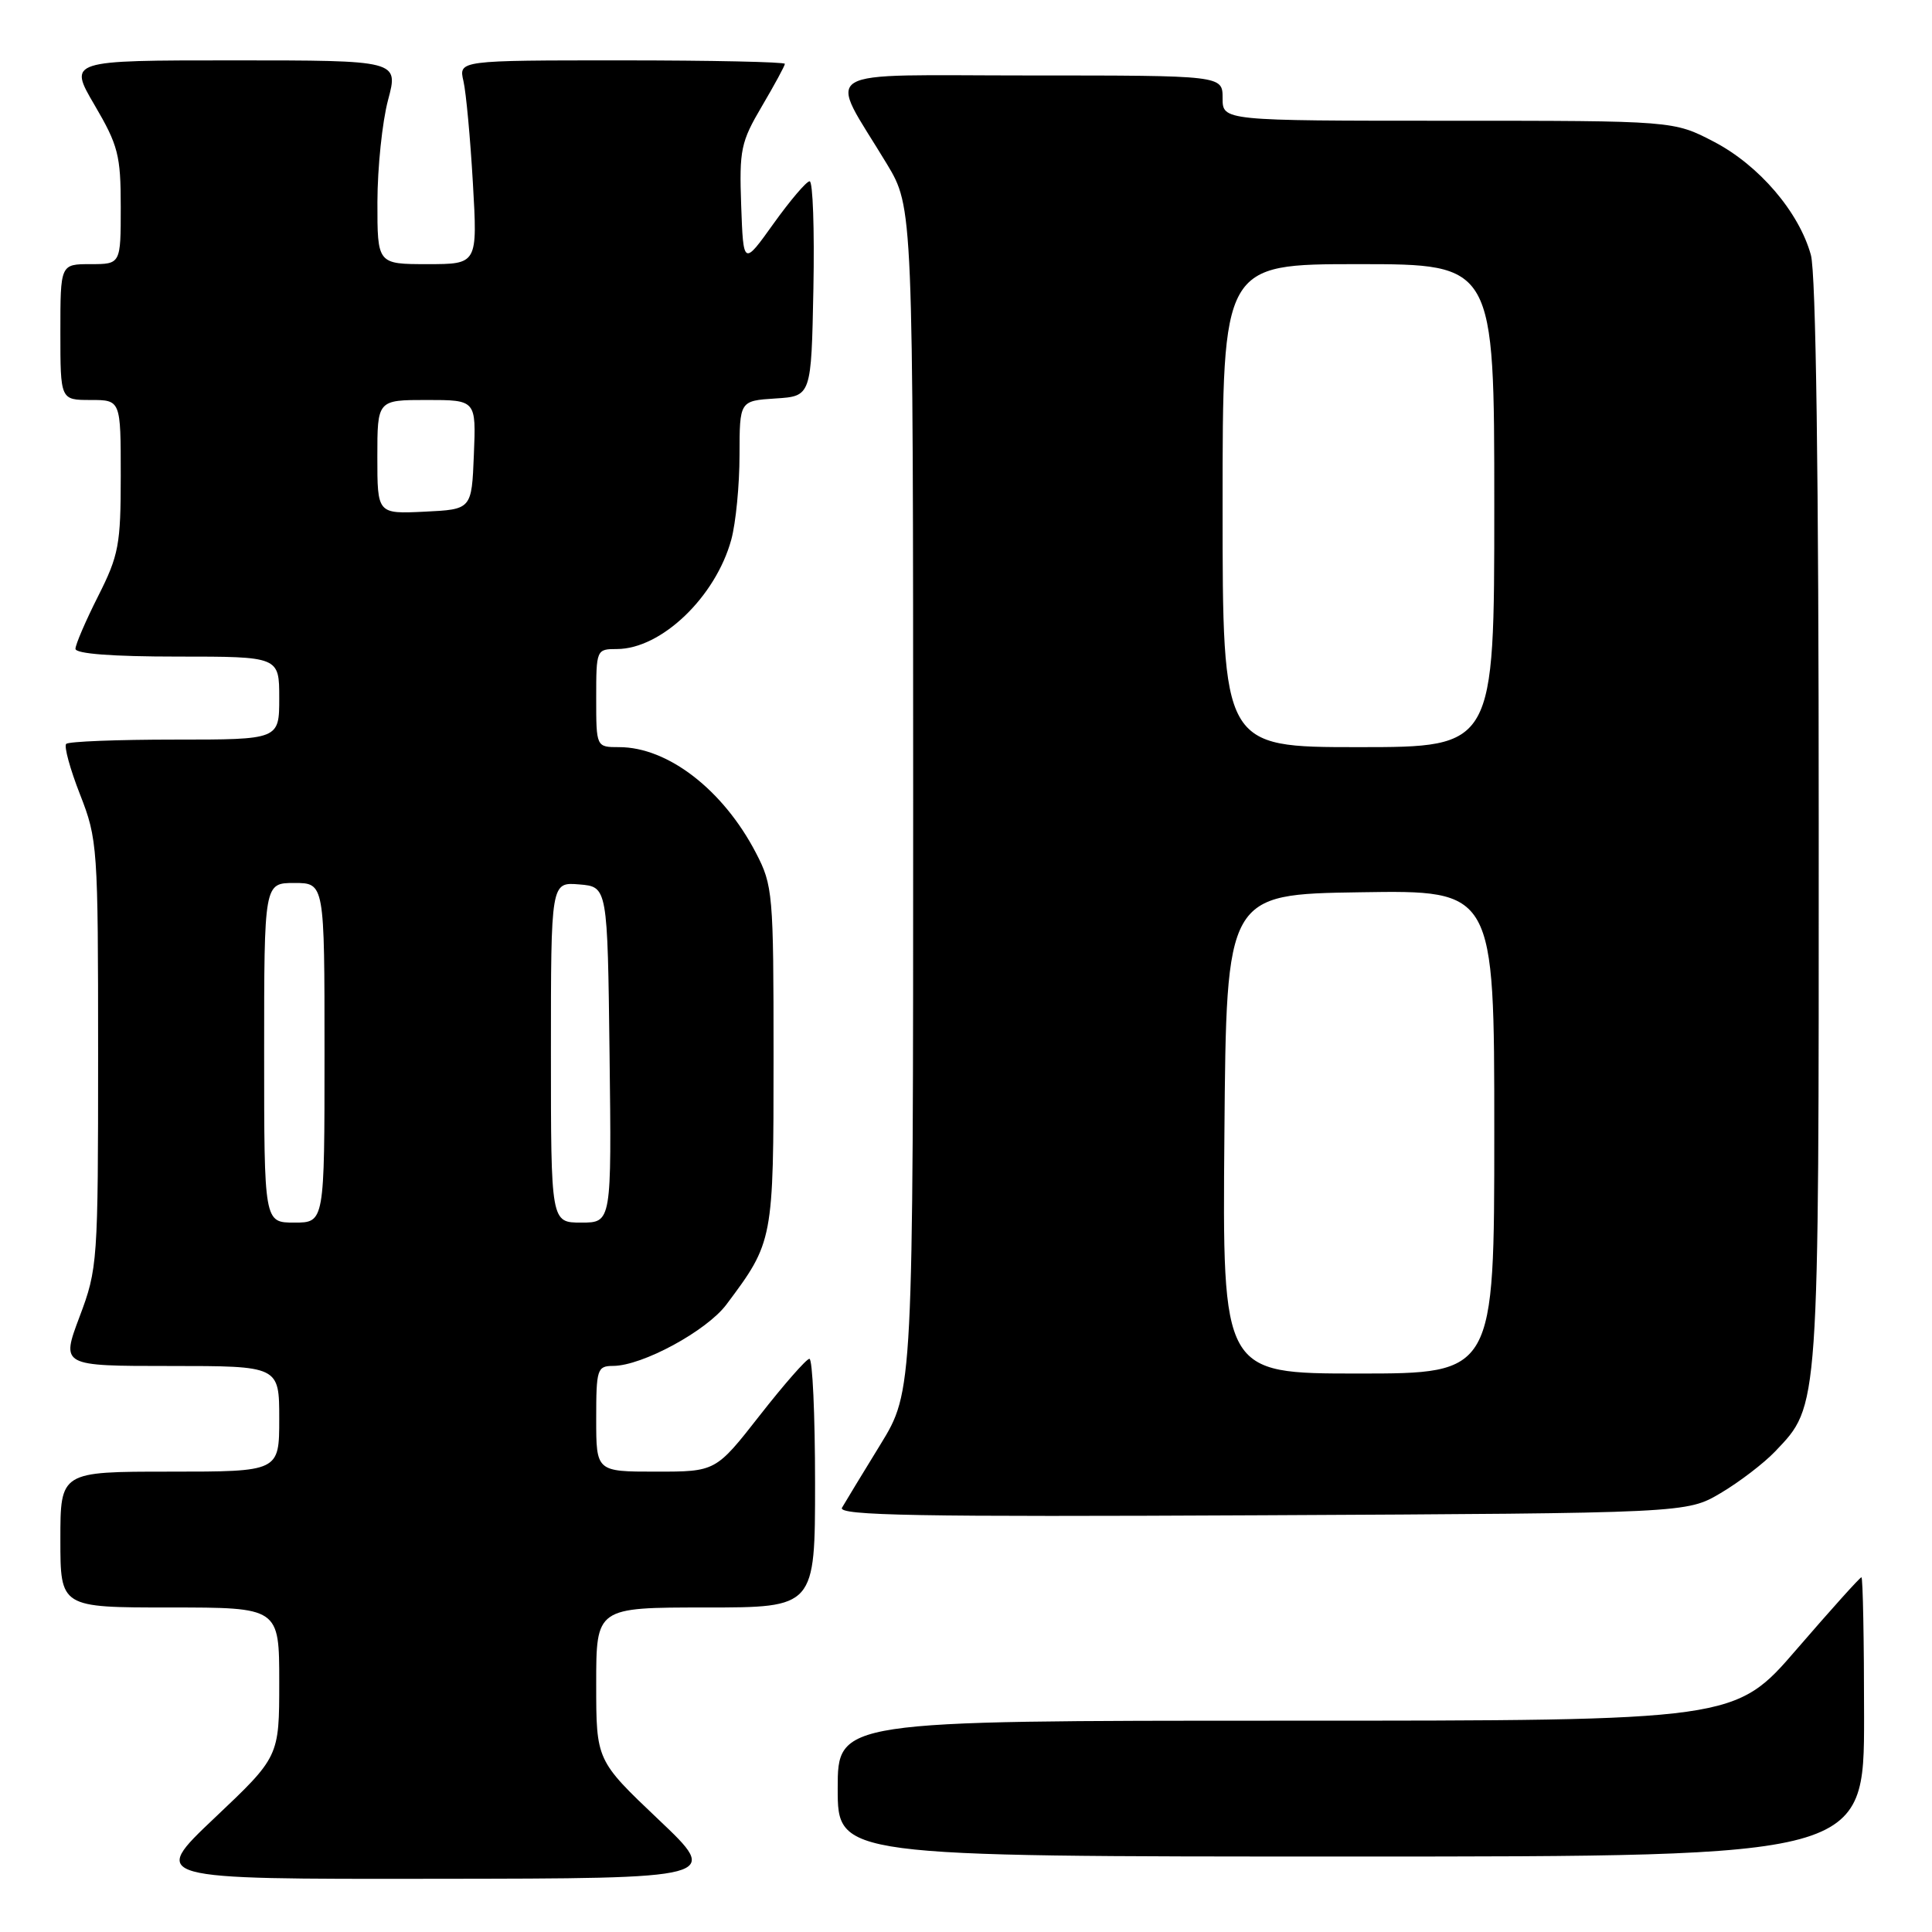 <?xml version="1.0" encoding="UTF-8" standalone="no"?>
<!DOCTYPE svg PUBLIC "-//W3C//DTD SVG 1.1//EN" "http://www.w3.org/Graphics/SVG/1.1/DTD/svg11.dtd" >
<svg xmlns="http://www.w3.org/2000/svg" xmlns:xlink="http://www.w3.org/1999/xlink" version="1.1" viewBox="0 0 256 256">
 <g >
 <path fill="currentColor"
d=" M 87.25 241.09 C 79.00 233.26 79.00 233.26 79.00 223.13 C 79.00 213.00 79.00 213.00 93.50 213.00 C 108.00 213.00 108.00 213.00 108.00 196.50 C 108.00 187.43 107.66 180.02 107.25 180.05 C 106.84 180.07 103.88 183.45 100.67 187.55 C 94.84 195.00 94.84 195.00 86.92 195.00 C 79.00 195.00 79.00 195.00 79.00 188.00 C 79.00 181.41 79.13 181.00 81.25 180.99 C 85.12 180.97 93.62 176.36 96.25 172.86 C 102.47 164.55 102.50 164.41 102.50 140.00 C 102.50 118.36 102.41 117.33 100.16 113.00 C 95.82 104.66 88.50 99.00 82.04 99.00 C 79.00 99.00 79.00 99.00 79.00 92.50 C 79.00 86.08 79.03 86.00 81.75 86.00 C 87.63 85.99 94.82 79.10 96.90 71.50 C 97.50 69.30 97.99 64.26 97.99 60.30 C 98.00 53.11 98.00 53.11 102.75 52.80 C 107.50 52.50 107.50 52.50 107.78 38.25 C 107.93 30.41 107.71 24.01 107.28 24.02 C 106.85 24.03 104.70 26.56 102.50 29.63 C 98.50 35.22 98.50 35.22 98.21 27.22 C 97.95 19.84 98.16 18.82 100.96 14.07 C 102.63 11.23 104.00 8.71 104.00 8.46 C 104.00 8.21 94.27 8.00 82.38 8.00 C 60.77 8.00 60.77 8.00 61.41 10.75 C 61.76 12.26 62.32 18.34 62.66 24.25 C 63.28 35.00 63.28 35.00 56.64 35.00 C 50.00 35.00 50.00 35.00 50.01 26.75 C 50.02 22.21 50.65 16.14 51.42 13.25 C 52.82 8.00 52.82 8.00 30.94 8.00 C 9.06 8.00 9.06 8.00 12.53 13.92 C 15.66 19.26 16.00 20.57 16.00 27.42 C 16.00 35.00 16.00 35.00 12.00 35.00 C 8.00 35.00 8.00 35.00 8.00 44.00 C 8.00 53.00 8.00 53.00 12.00 53.00 C 16.00 53.00 16.00 53.00 16.00 63.03 C 16.00 72.18 15.74 73.57 13.00 79.00 C 11.35 82.27 10.00 85.41 10.00 85.97 C 10.00 86.63 14.92 87.00 23.50 87.00 C 37.00 87.00 37.00 87.00 37.00 92.50 C 37.00 98.00 37.00 98.00 23.17 98.00 C 15.56 98.00 9.08 98.25 8.77 98.57 C 8.46 98.88 9.28 101.89 10.60 105.26 C 12.93 111.21 13.00 112.18 13.00 139.67 C 13.00 167.26 12.94 168.11 10.54 174.48 C 8.09 181.00 8.09 181.00 22.54 181.00 C 37.00 181.00 37.00 181.00 37.00 188.00 C 37.00 195.00 37.00 195.00 22.50 195.00 C 8.00 195.00 8.00 195.00 8.00 204.00 C 8.00 213.00 8.00 213.00 22.50 213.00 C 37.00 213.00 37.00 213.00 37.00 222.89 C 37.00 232.78 37.00 232.78 28.43 240.89 C 19.87 249.00 19.87 249.00 57.68 248.95 C 95.50 248.91 95.50 248.91 87.25 241.09 Z  M 247.00 227.50 C 247.00 217.32 246.84 209.00 246.65 209.00 C 246.45 209.00 242.61 213.28 238.10 218.50 C 229.91 228.00 229.91 228.00 170.46 228.00 C 111.00 228.00 111.00 228.00 111.00 237.00 C 111.00 246.00 111.00 246.00 179.00 246.00 C 247.00 246.00 247.00 246.00 247.00 227.50 Z  M 228.00 197.84 C 230.47 196.38 233.72 193.89 235.21 192.33 C 241.09 186.14 241.00 187.38 240.99 109.12 C 240.99 62.87 240.62 36.18 239.95 33.78 C 238.37 28.08 233.09 21.91 227.12 18.79 C 221.77 16.00 221.77 16.00 191.89 16.00 C 162.00 16.00 162.00 16.00 162.00 13.00 C 162.00 10.00 162.00 10.00 136.47 10.00 C 107.53 10.00 109.65 8.69 117.50 21.70 C 120.99 27.50 120.99 27.50 121.00 105.92 C 121.00 184.33 121.00 184.33 116.65 191.42 C 114.26 195.31 111.97 199.08 111.57 199.78 C 110.98 200.82 121.58 201.01 167.17 200.78 C 223.50 200.50 223.50 200.50 228.00 197.84 Z  M 35.00 139.50 C 35.00 117.00 35.00 117.00 39.00 117.00 C 43.00 117.00 43.00 117.00 43.00 139.50 C 43.00 162.00 43.00 162.00 39.00 162.00 C 35.00 162.00 35.00 162.00 35.00 139.50 Z  M 73.00 139.44 C 73.00 116.88 73.00 116.88 76.75 117.19 C 80.50 117.50 80.50 117.50 80.77 139.75 C 81.04 162.00 81.04 162.00 77.02 162.00 C 73.00 162.00 73.00 162.00 73.00 139.44 Z  M 50.00 60.55 C 50.00 53.00 50.00 53.00 56.54 53.00 C 63.09 53.00 63.09 53.00 62.79 60.25 C 62.50 67.50 62.50 67.50 56.25 67.80 C 50.00 68.10 50.00 68.10 50.00 60.55 Z  M 162.24 150.25 C 162.50 118.50 162.50 118.50 180.25 118.23 C 198.00 117.95 198.00 117.95 198.00 149.98 C 198.00 182.00 198.00 182.00 179.99 182.00 C 161.97 182.00 161.97 182.00 162.24 150.25 Z  M 162.00 67.00 C 162.00 35.00 162.00 35.00 180.00 35.00 C 198.00 35.00 198.00 35.00 198.00 67.00 C 198.00 99.00 198.00 99.00 180.00 99.00 C 162.00 99.00 162.00 99.00 162.00 67.00 Z "/>
</g>
</svg>